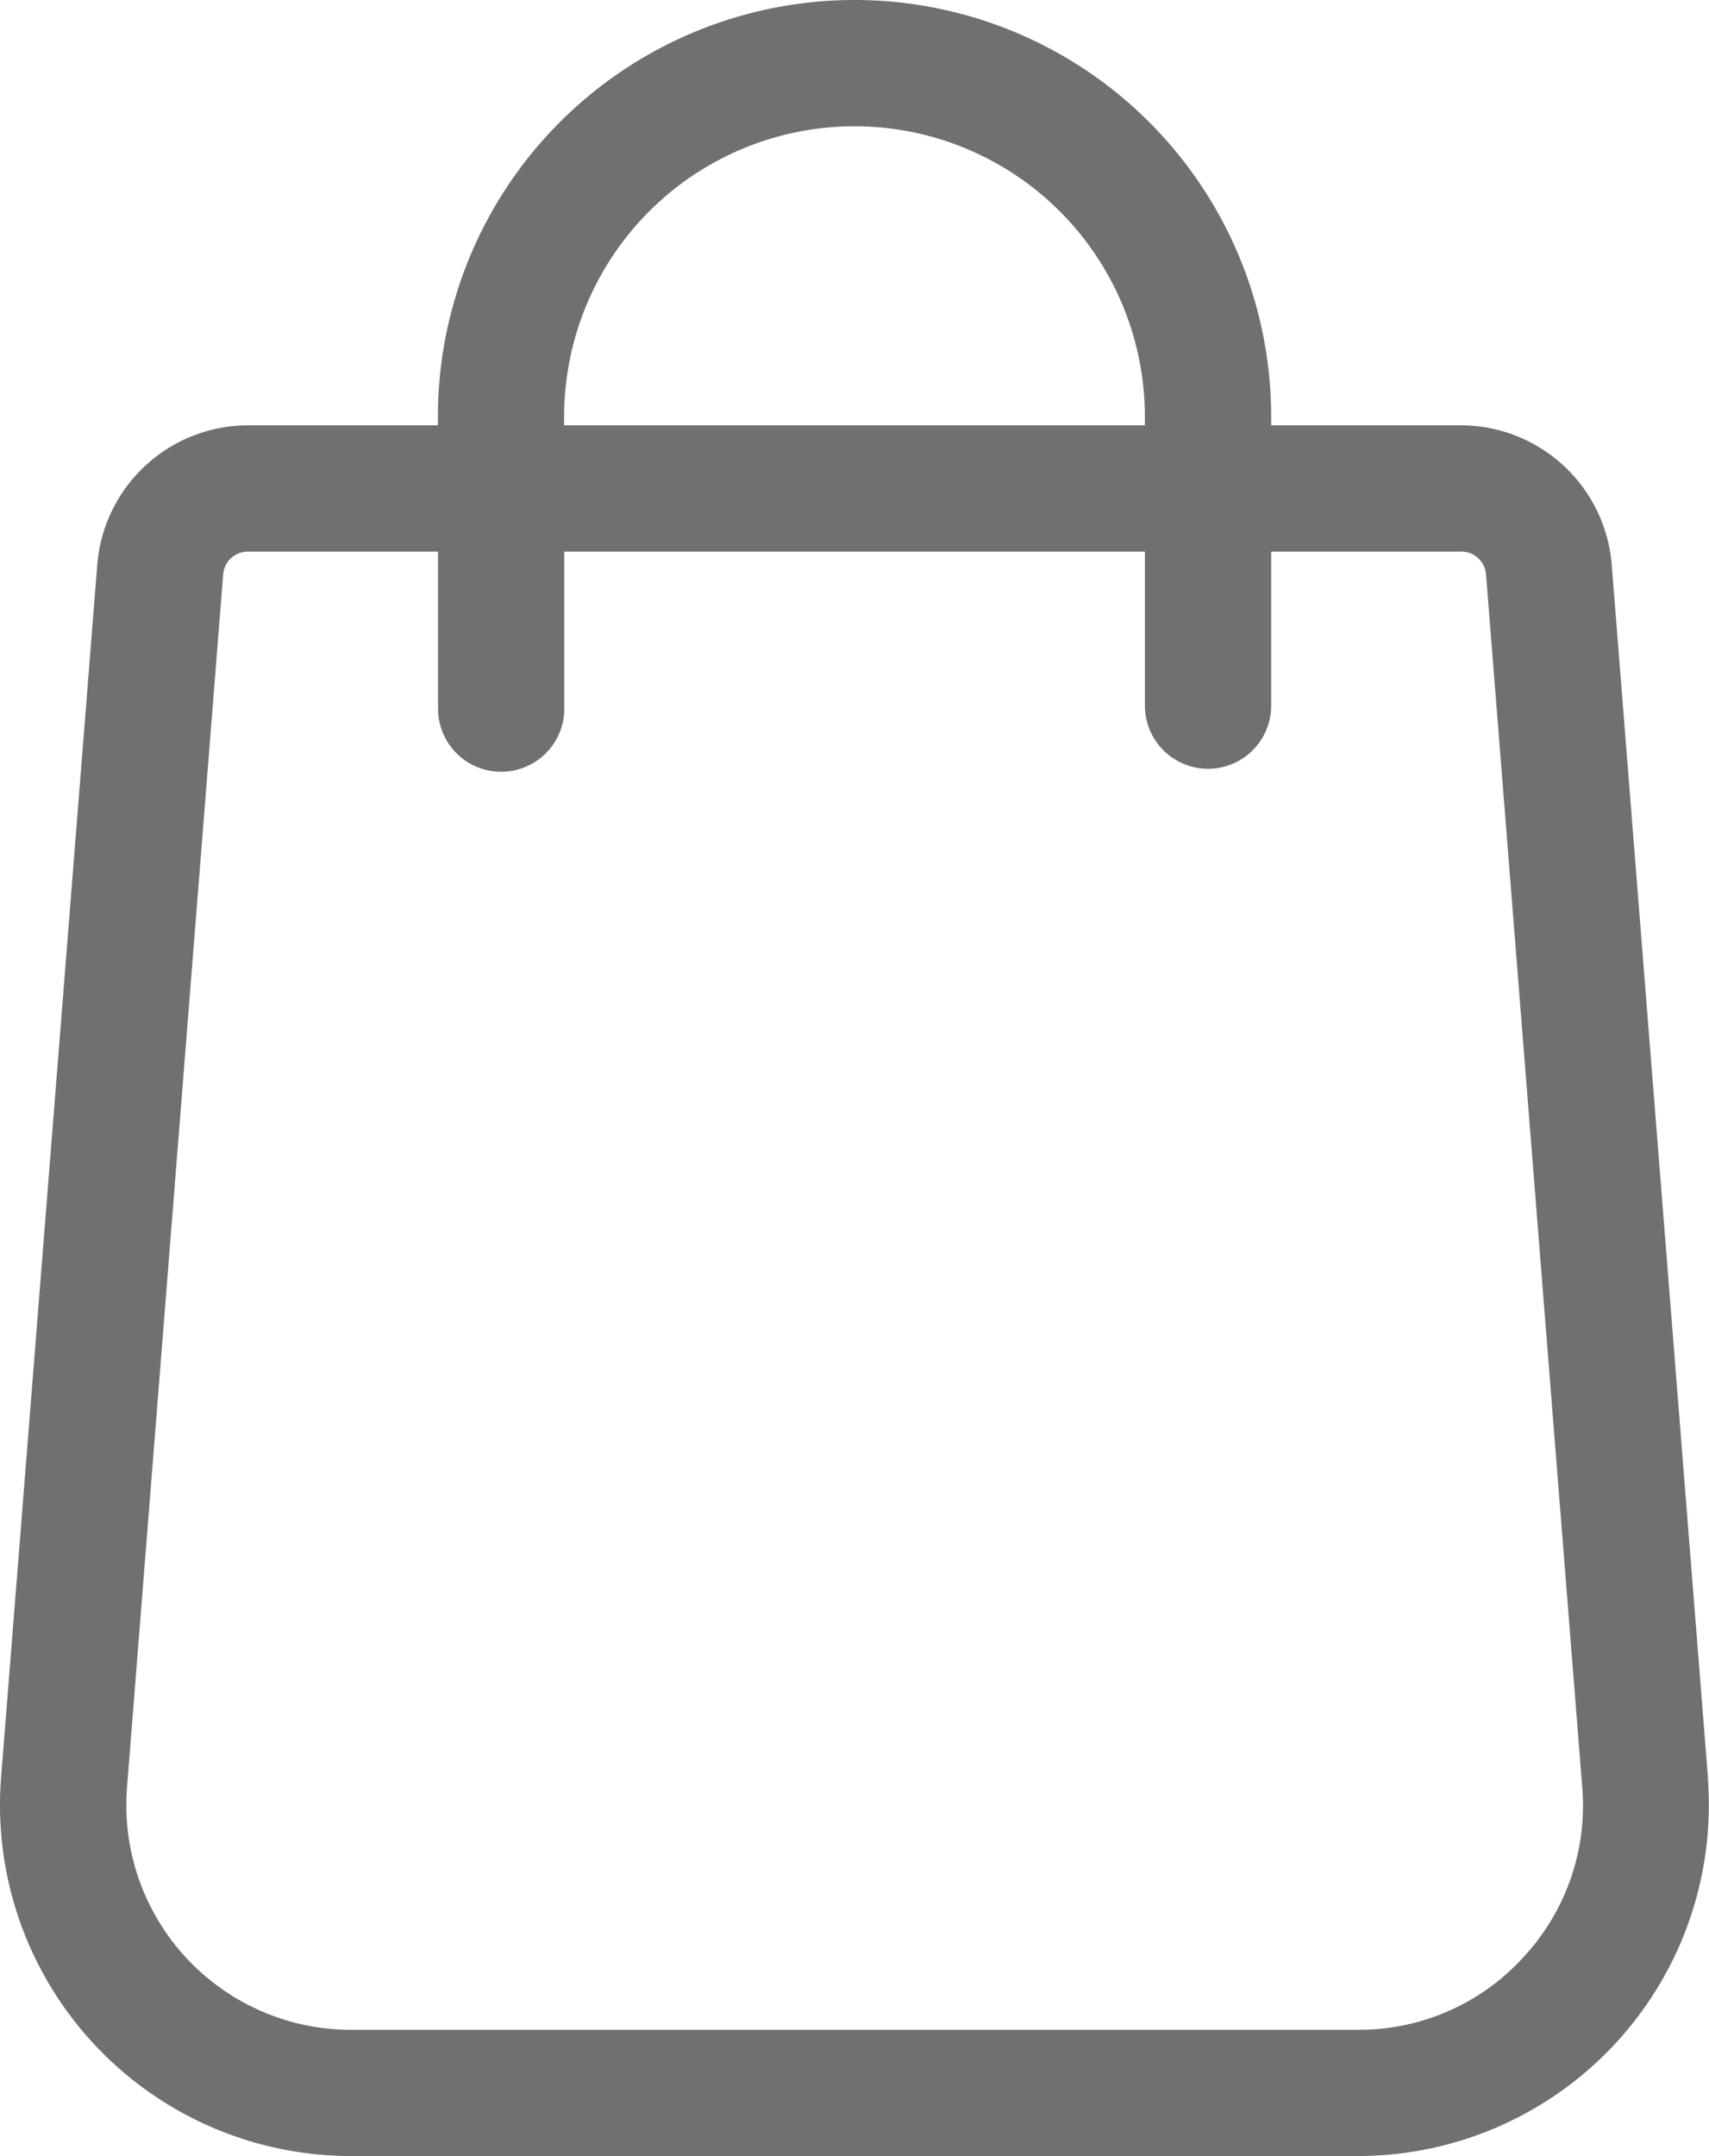 <svg xmlns="http://www.w3.org/2000/svg" width="48.366" height="61" viewBox="0 0 48.366 61">
  <path id="Path_246" data-name="Path 246" d="M101.357,50.3,98.633,15.977a4.29,4.29,0,0,0-4.258-3.944H88.995v-.242a11.791,11.791,0,0,0-23.582,0v.242H60.031a4.289,4.289,0,0,0-4.258,3.939L53.049,50.308A9.933,9.933,0,0,0,62.952,61h28.5a9.933,9.933,0,0,0,9.9-10.7ZM68.985,11.791a8.218,8.218,0,0,1,16.436,0v.242H68.985Zm27.135,43.6a6.294,6.294,0,0,1-4.666,2.038h-28.5a6.359,6.359,0,0,1-6.341-6.841L59.336,16.25a.7.7,0,0,1,.7-.644h5.381v4.4a1.787,1.787,0,1,0,3.573,0v-4.4H85.422v4.4a1.787,1.787,0,0,0,3.573,0v-4.4h5.381a.7.7,0,0,1,.7.649L97.8,50.581A6.294,6.294,0,0,1,96.12,55.389Z" transform="translate(-53.02)" fill="#707070"/>
</svg>
